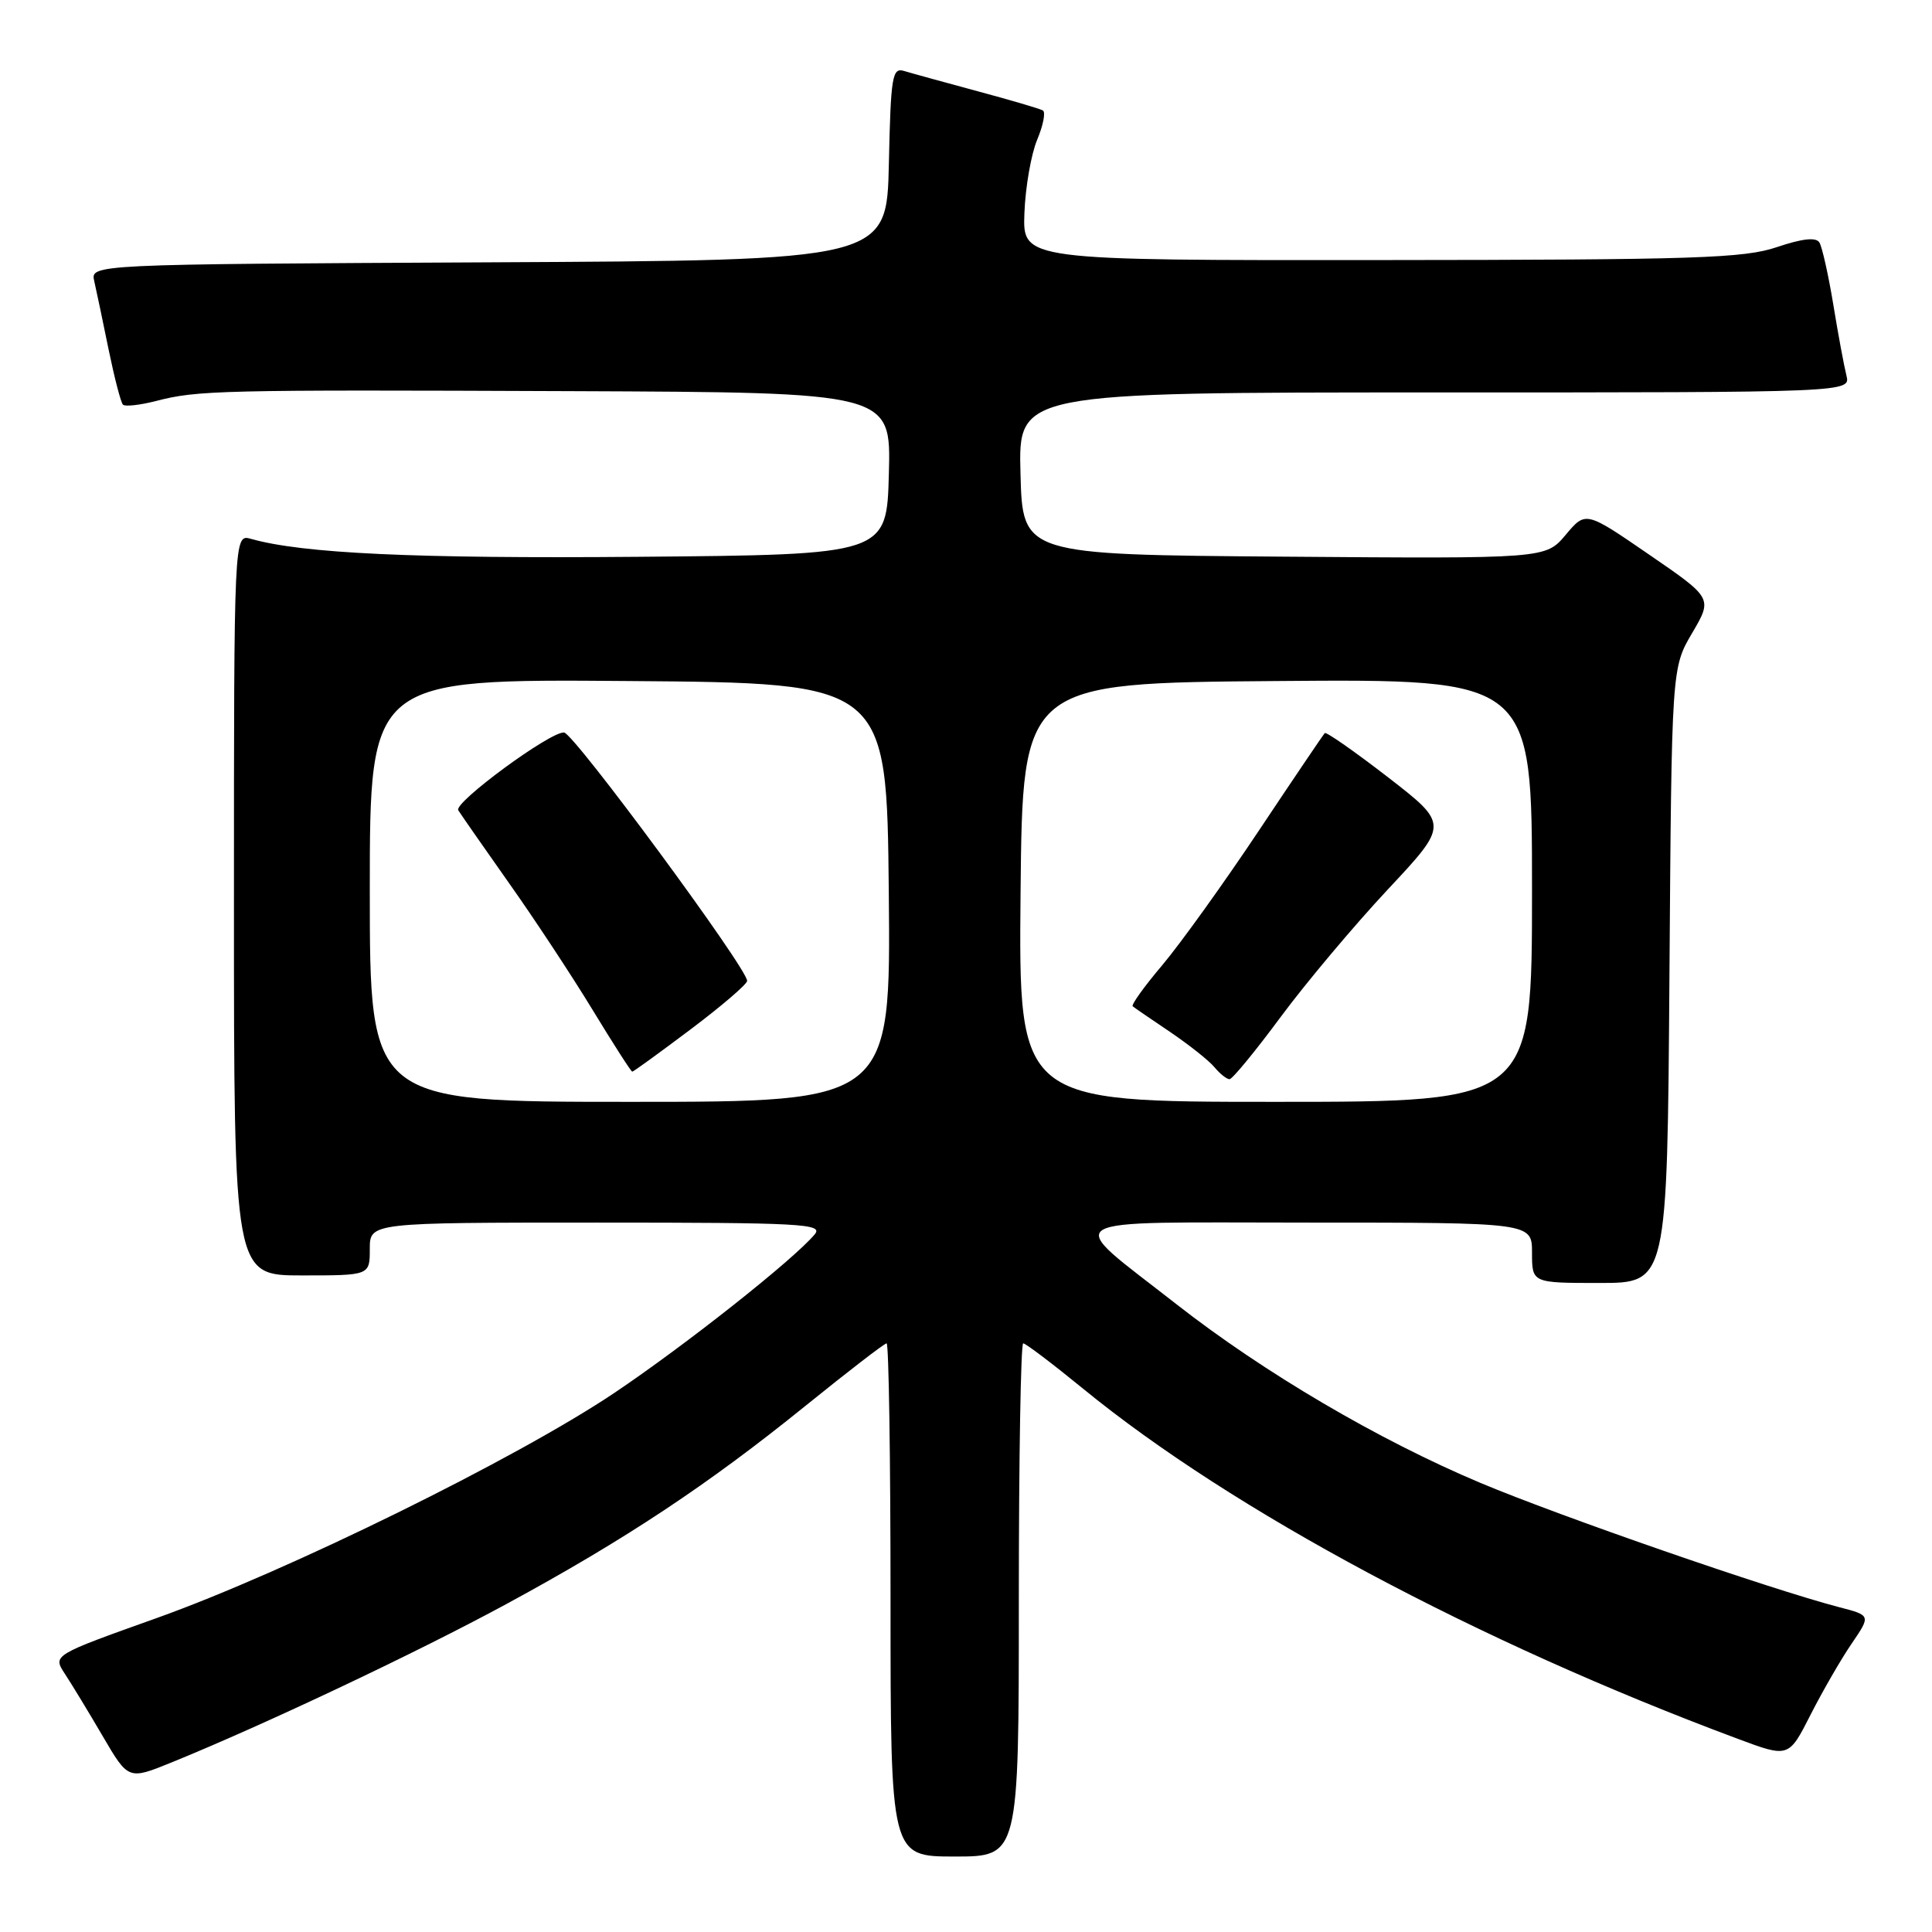 <?xml version="1.0" encoding="UTF-8" standalone="no"?>
<!DOCTYPE svg PUBLIC "-//W3C//DTD SVG 1.1//EN" "http://www.w3.org/Graphics/SVG/1.1/DTD/svg11.dtd" >
<svg xmlns="http://www.w3.org/2000/svg" xmlns:xlink="http://www.w3.org/1999/xlink" version="1.1" viewBox="0 0 256 256">
 <g >
 <path fill="currentColor"
d=" M 135.00 212.00 C 135.00 193.30 135.26 178.00 135.58 178.00 C 135.90 178.00 139.48 180.71 143.54 184.03 C 163.35 200.22 195.75 217.54 230.26 230.40 C 237.01 232.92 237.01 232.92 239.91 227.21 C 241.51 224.07 243.96 219.82 245.36 217.78 C 247.90 214.05 247.90 214.05 243.70 212.96 C 234.57 210.58 206.89 200.99 196.16 196.49 C 182.70 190.83 167.47 181.88 155.89 172.82 C 140.76 160.97 139.10 162.00 173.35 162.00 C 203.00 162.00 203.00 162.00 203.00 166.00 C 203.00 170.00 203.00 170.00 211.96 170.00 C 220.92 170.00 220.92 170.00 221.21 129.25 C 221.50 88.50 221.50 88.50 224.22 83.88 C 226.93 79.26 226.93 79.26 218.52 73.49 C 210.11 67.71 210.11 67.71 207.46 70.87 C 204.80 74.03 204.80 74.03 170.15 73.76 C 135.50 73.50 135.50 73.50 135.22 62.75 C 134.93 52.00 134.93 52.00 190.07 52.00 C 245.22 52.00 245.22 52.00 244.66 49.75 C 244.35 48.51 243.56 44.28 242.92 40.35 C 242.27 36.41 241.44 32.72 241.08 32.13 C 240.63 31.41 238.85 31.60 235.46 32.74 C 231.10 34.22 224.74 34.43 183.00 34.46 C 135.50 34.50 135.50 34.50 135.74 28.24 C 135.87 24.80 136.63 20.43 137.43 18.52 C 138.23 16.61 138.57 14.86 138.19 14.64 C 137.81 14.41 133.90 13.26 129.50 12.08 C 125.10 10.89 120.73 9.69 119.78 9.40 C 118.23 8.93 118.03 10.12 117.78 21.69 C 117.50 34.50 117.50 34.50 64.73 34.76 C 11.97 35.02 11.97 35.02 12.49 37.26 C 12.77 38.49 13.63 42.56 14.39 46.31 C 15.16 50.05 16.01 53.34 16.29 53.62 C 16.57 53.90 18.53 53.68 20.65 53.14 C 26.17 51.71 28.92 51.64 75.78 51.83 C 118.07 52.00 118.07 52.00 117.78 62.75 C 117.50 73.50 117.50 73.50 84.50 73.78 C 54.99 74.03 40.08 73.34 33.25 71.40 C 31.00 70.77 31.00 70.77 31.00 119.88 C 31.00 169.00 31.00 169.00 40.00 169.00 C 49.00 169.00 49.00 169.00 49.00 165.50 C 49.00 162.00 49.00 162.00 79.12 162.00 C 106.23 162.00 109.12 162.16 107.96 163.55 C 105.21 166.86 90.84 178.23 81.40 184.57 C 68.39 193.30 37.99 208.25 20.74 214.41 C 6.98 219.32 6.98 219.32 8.59 221.78 C 9.48 223.13 11.74 226.85 13.61 230.05 C 17.01 235.86 17.01 235.86 22.76 233.52 C 35.12 228.49 55.37 218.91 67.14 212.52 C 82.85 204.00 93.84 196.71 106.73 186.28 C 112.36 181.73 117.19 178.00 117.48 178.00 C 117.77 178.00 118.00 193.30 118.00 212.00 C 118.00 246.00 118.00 246.00 126.50 246.00 C 135.00 246.00 135.00 246.00 135.00 212.00 Z  M 49.00 117.99 C 49.00 89.97 49.00 89.97 83.25 90.24 C 117.50 90.50 117.50 90.50 117.77 118.25 C 118.03 146.00 118.03 146.00 83.52 146.00 C 49.00 146.00 49.00 146.00 49.00 117.99 Z  M 91.53 136.38 C 95.64 133.29 99.00 130.40 99.00 129.97 C 99.00 128.30 76.04 97.15 74.74 97.06 C 72.91 96.92 60.10 106.35 60.72 107.36 C 61.10 107.97 64.13 112.31 67.45 117.02 C 70.78 121.72 75.75 129.26 78.50 133.78 C 81.25 138.30 83.62 142.00 83.78 142.00 C 83.94 142.00 87.42 139.47 91.53 136.38 Z  M 135.23 118.25 C 135.50 90.50 135.50 90.50 169.25 90.24 C 203.00 89.97 203.00 89.97 203.00 117.99 C 203.00 146.00 203.00 146.00 168.98 146.00 C 134.97 146.00 134.97 146.00 135.23 118.25 Z  M 169.70 134.75 C 173.06 130.21 179.45 122.61 183.89 117.86 C 191.97 109.23 191.97 109.23 183.93 103.00 C 179.50 99.58 175.73 96.94 175.54 97.14 C 175.34 97.34 171.40 103.17 166.78 110.10 C 162.16 117.03 156.42 125.02 154.03 127.86 C 151.63 130.69 149.86 133.16 150.09 133.34 C 150.31 133.53 152.55 135.06 155.06 136.75 C 157.56 138.45 160.21 140.54 160.93 141.42 C 161.65 142.29 162.55 143.00 162.92 143.00 C 163.29 143.00 166.34 139.29 169.70 134.75 Z "/>
</g>
</svg>